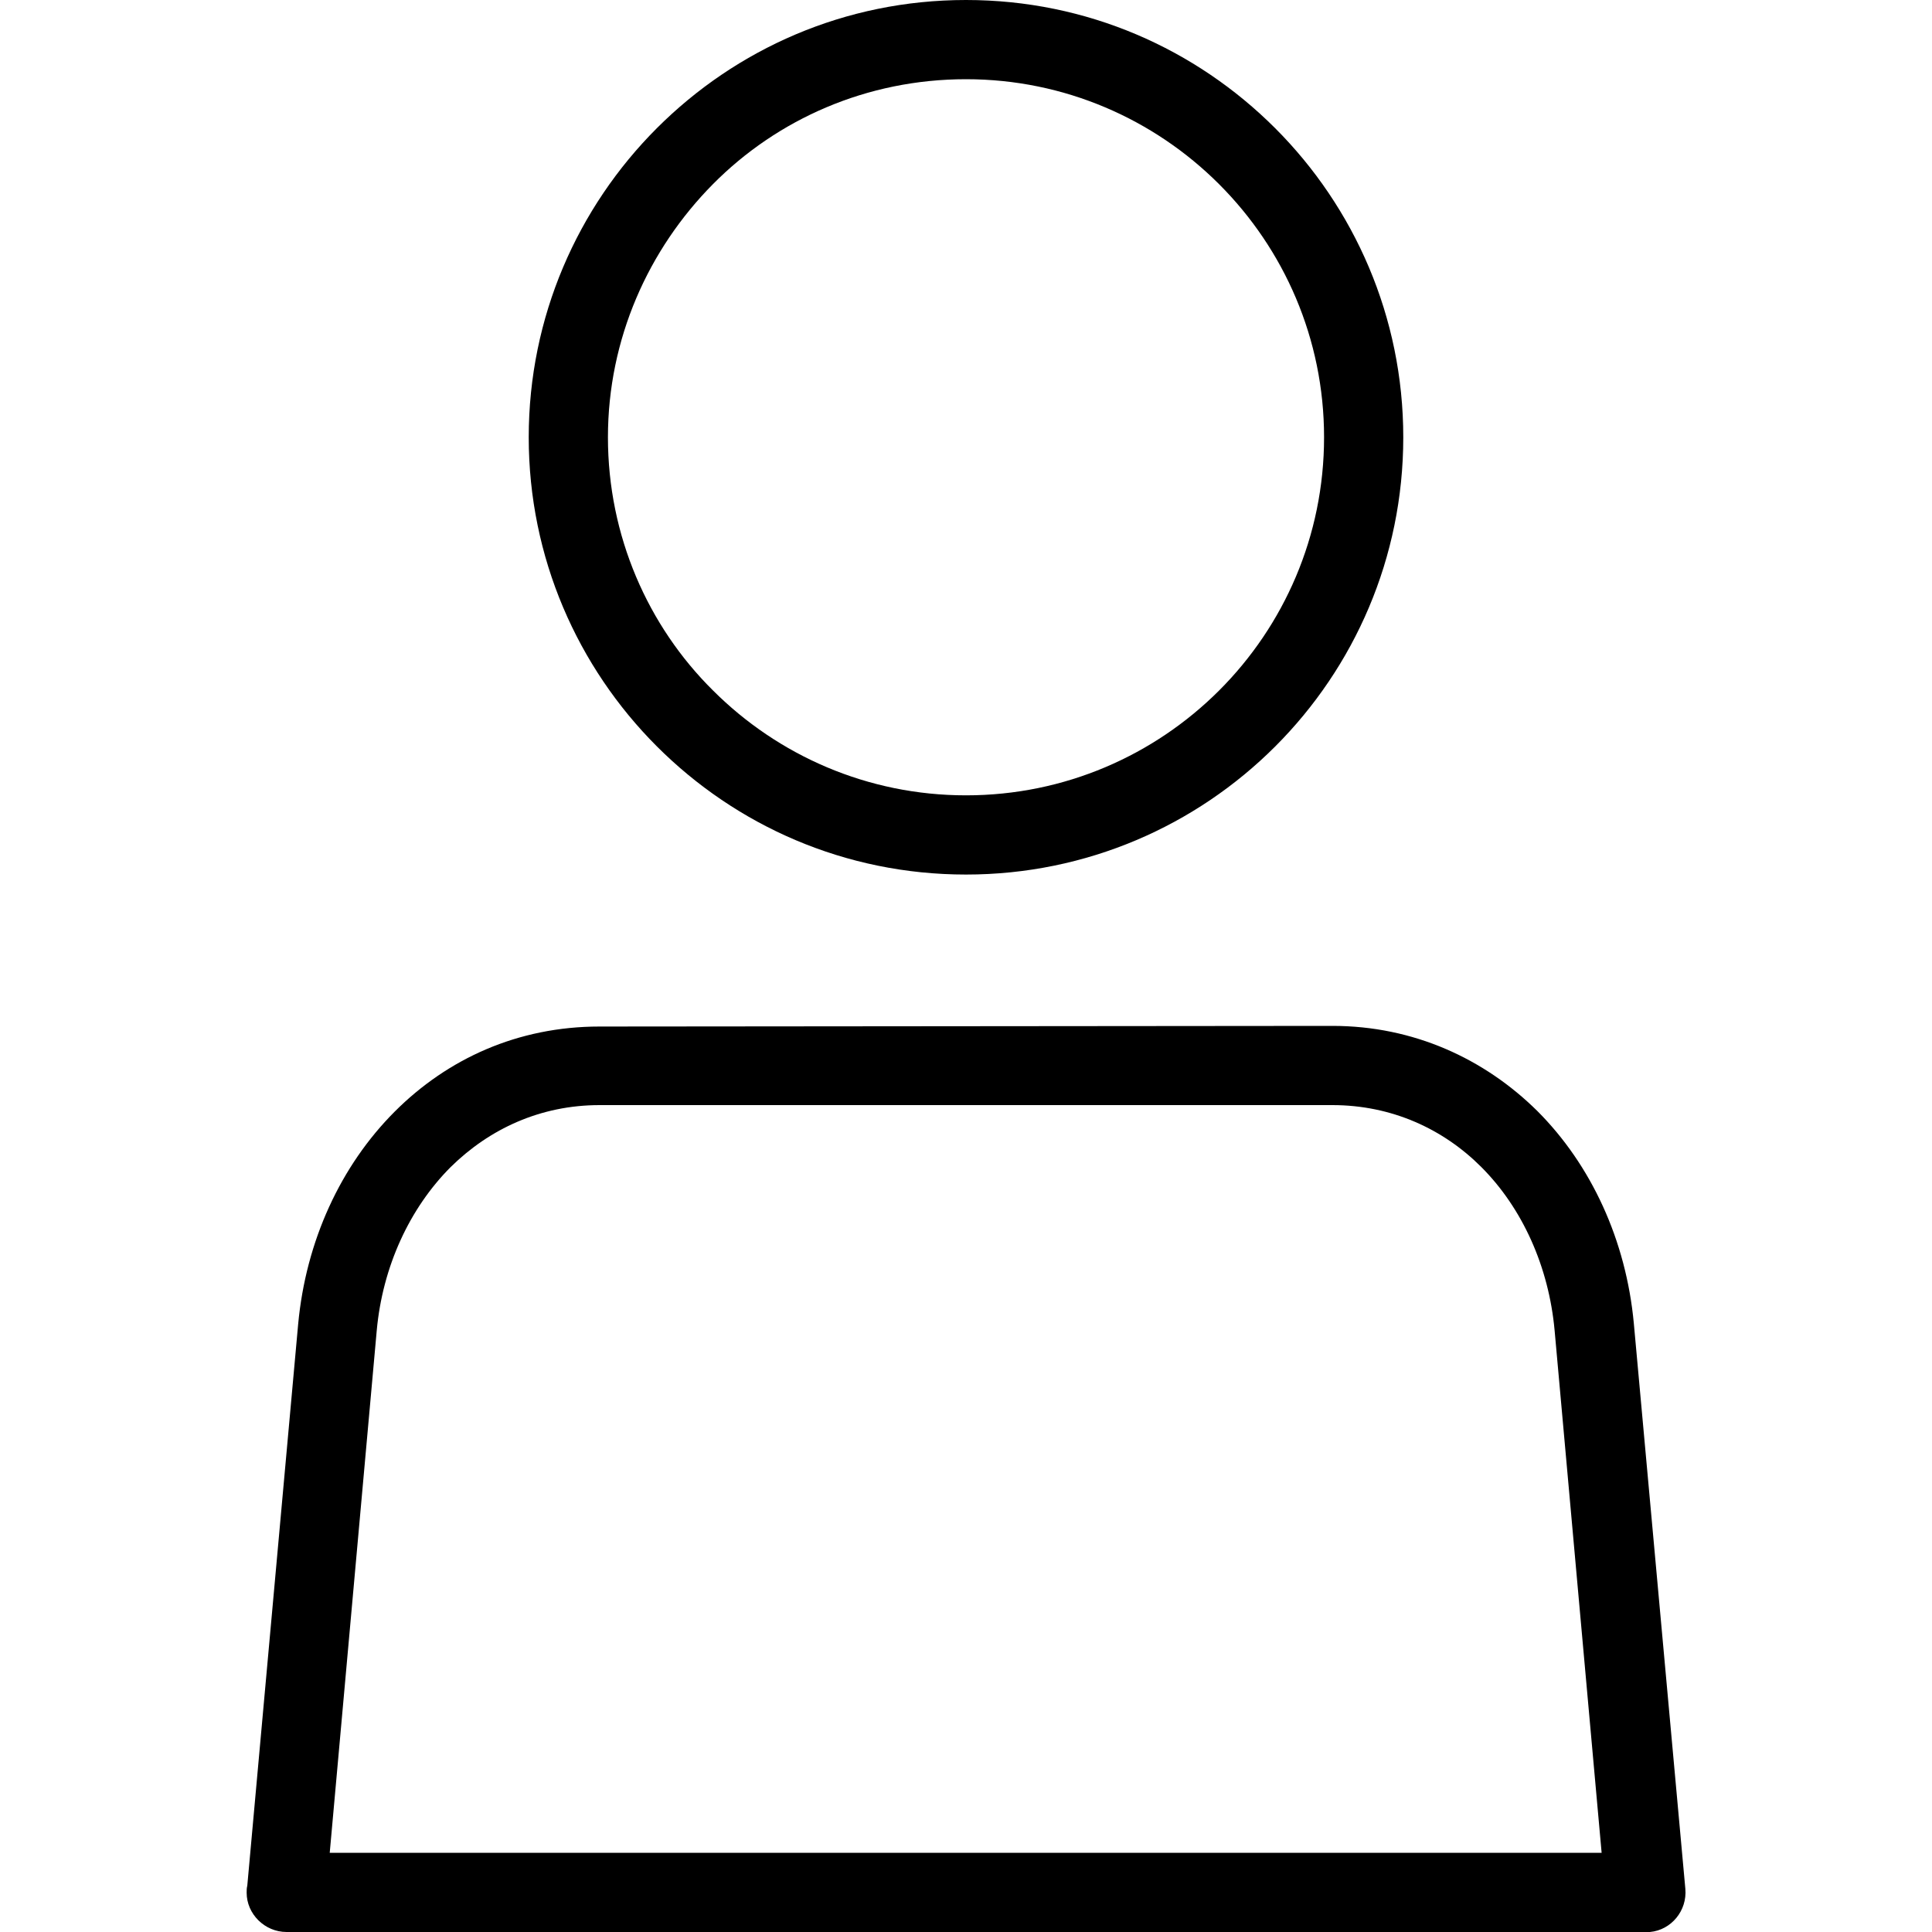 <?xml version="1.0" encoding="utf-8"?>
<!-- Generator: Adobe Illustrator 25.2.3, SVG Export Plug-In . SVG Version: 6.00 Build 0)  -->
<svg version="1.1" id="Layer_1" xmlns="http://www.w3.org/2000/svg" xmlns:xlink="http://www.w3.org/1999/xlink" x="0px" y="0px"
	 viewBox="0 0 300 300" style="enable-background:new 0 0 300 300;" xml:space="preserve">
<style type="text/css">
	.st0{display:none;}
</style>
<path class="st0" d="M6.4,15.5C2.9,15.5,0,12.7,0,9.2s2.8-6.4,6.4-6.4h42.2C59.3,2.8,69,7,76.2,13.9c5.1,4.9,9,11.2,10.9,18.4h173
	c6.2,0,12,1.3,17.2,3.8c5.2,2.5,9.9,6.2,13.8,11l0.3,0.4c3.7,4.7,6.3,9.9,7.6,15.4c1.4,5.7,1.4,11.6,0.1,17.6l-17.6,82.3
	c-2,9.3-7,17.2-13.9,22.7l0,0c-6.9,5.6-15.6,8.8-25.1,8.8H96.8c1.4,3.4,3.6,6.5,6.2,9c4.9,4.7,11.5,7.5,18.8,7.5h133.7
	c3.5,0,6.4,2.8,6.4,6.4c0,3.5-2.8,6.4-6.4,6.4H121.8c-10.7,0-20.4-4.2-27.6-11.1c-6.3-6-10.6-14.1-11.9-23.2
	c-0.1-0.4-0.1-0.7-0.1-1.1c-0.1-0.9-0.2-1.9-0.2-2.8L75.7,41.5c0-0.6-0.1-1.1-0.1-1.6c-0.1-0.3-0.1-0.6-0.1-0.9
	c-0.9-6.2-3.8-11.8-8.1-15.9c-4.9-4.7-11.5-7.5-18.8-7.5L6.4,15.5L6.4,15.5z M230.8,236.9c8.3,0,15.9,3.4,21.3,8.8
	c5.5,5.5,8.8,13,8.8,21.3c0,8.3-3.4,15.9-8.8,21.3c-5.5,5.5-13,8.8-21.3,8.8c-8.3,0-15.9-3.4-21.3-8.8c-5.5-5.5-8.8-13-8.8-21.3
	c0-8.3,3.4-15.9,8.8-21.3C214.9,240.3,222.5,236.9,230.8,236.9z M243.1,254.7c-3.1-3.1-7.5-5.1-12.3-5.1c-4.8,0-9.2,1.9-12.3,5.1
	c-3.1,3.1-5.1,7.5-5.1,12.3c0,4.8,1.9,9.2,5.1,12.3c3.1,3.1,7.5,5.1,12.3,5.1c4.8,0,9.2-1.9,12.3-5.1c3.1-3.1,5.1-7.5,5.1-12.3
	C248.2,262.2,246.3,257.9,243.1,254.7L243.1,254.7z M125.7,236.9c8.3,0,15.9,3.4,21.3,8.8c5.5,5.5,8.8,13,8.8,21.3
	c0,8.3-3.4,15.9-8.8,21.3c-5.5,5.5-13,8.8-21.3,8.8c-8.3,0-15.9-3.4-21.3-8.8c-5.5-5.5-8.8-13-8.8-21.3c0-8.3,3.4-15.9,8.8-21.3
	C109.8,240.3,117.4,236.9,125.7,236.9z M138,254.7c-3.1-3.1-7.5-5.1-12.3-5.1c-4.8,0-9.2,1.9-12.3,5.1c-3.1,3.1-5.1,7.5-5.1,12.3
	c0,4.8,1.9,9.2,5.1,12.3c3.1,3.1,7.5,5.1,12.3,5.1s9.2-1.9,12.3-5.1c3.1-3.1,5.1-7.5,5.1-12.3C143.1,262.2,141.2,257.9,138,254.7z
	 M88.6,45l5.9,136.5h148c6.5,0,12.4-2.2,17.1-6l0,0l0,0c4.7-3.8,8-9.1,9.4-15.5l17.6-82.3c0.9-4.2,0.9-8.2,0-12
	c-0.9-3.7-2.6-7.2-5.2-10.4l-0.3-0.3c-2.7-3.3-5.8-5.8-9.4-7.5c-3.5-1.7-7.5-2.5-11.7-2.5L88.6,45L88.6,45z"/>
<g>
	<path d="M206.9,159.3c12.6,0,23.6,5.1,31.8,13.2c8.4,8.4,13.8,20.1,15,33l8,87.8c0.3,3.4-2.2,6.4-5.5,6.7c-0.2,0-0.4,0-0.5,0v0
		H44.5c-3.4,0-6.2-2.8-6.2-6.1c0-0.4,0-0.7,0.1-1.1l7.9-87.2c1.2-12.9,6.6-24.6,15-33c8.2-8.2,19.1-13.2,31.8-13.2L206.9,159.3
		L206.9,159.3z M150,0c18.8,0,35.7,7.6,48,19.9c12.3,12.3,19.9,29.3,19.9,48c0,37.5-30.4,67.9-67.9,67.9c-18.8,0-35.7-7.6-48-19.9
		c-12.3-12.3-19.9-29.3-19.9-48s7.6-35.7,19.9-48C114.3,7.6,131.2,0,150,0L150,0z M189.3,28.6c-10.1-10.1-24-16.3-39.3-16.3
		c-15.4,0-29.3,6.2-39.3,16.3s-16.3,24-16.3,39.3s6.2,29.3,16.3,39.3c10.1,10.1,24,16.3,39.3,16.3c30.7,0,55.6-24.9,55.6-55.6
		C205.6,52.6,199.4,38.7,189.3,28.6L189.3,28.6z M230,181.2c-5.9-5.9-13.9-9.6-23.1-9.6H93.1c-9.2,0-17.1,3.7-23.1,9.6
		c-6.4,6.4-10.6,15.5-11.5,25.4l-7.3,81.1h197.5l-7.3-81.1C240.5,196.7,236.4,187.6,230,181.2L230,181.2z"/>
</g>
</svg>
